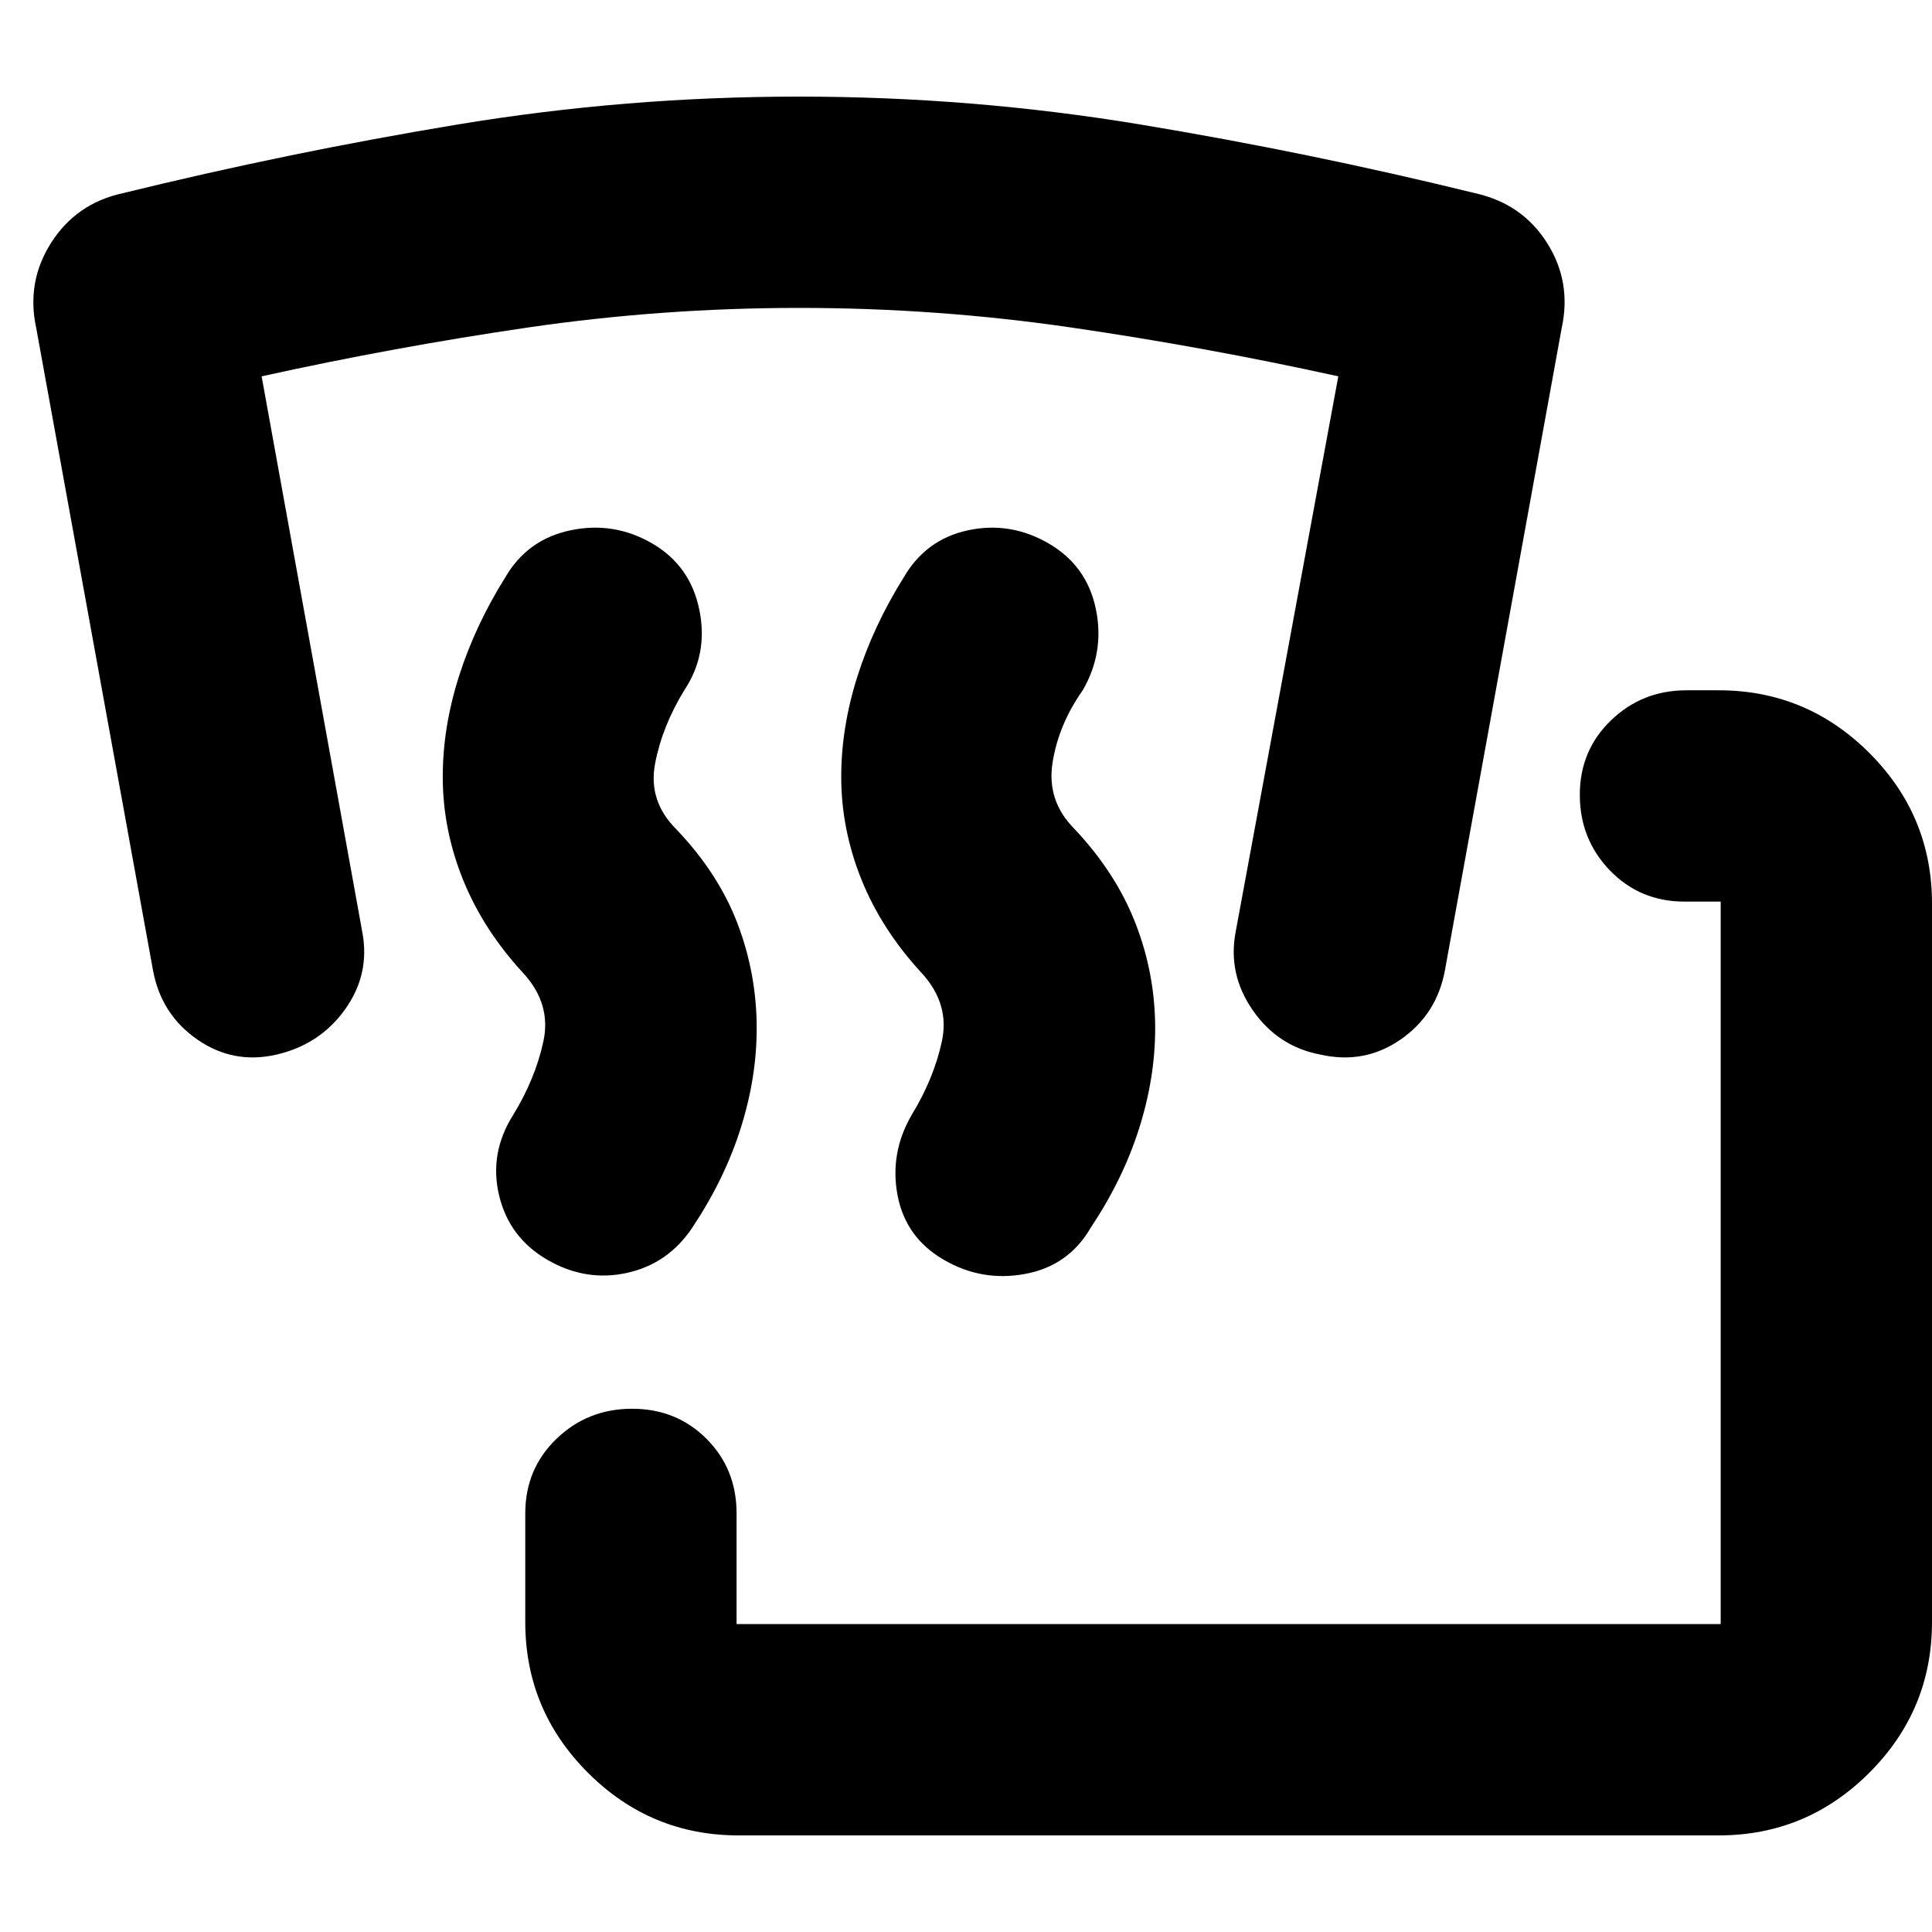 <svg xmlns="http://www.w3.org/2000/svg" height="24" viewBox="0 -960 960 960" width="24"><path d="M367-48q-43.73 0-74.86-31.14Q261-110.28 261-154v-54q0-22.1 15.5-37.05Q292-260 314.07-260t37 14.95Q366-230.1 366-208v55h489v-359h-18q-22.1 0-37.05-15.5Q785-543 785-565.07t15.5-37Q816-617 838-617h16q43.72 0 74.86 31.14T960-511v357q0 43.72-31.14 74.86T854-48H367Zm-95-286q-19-11-24-32t7-40q11-18 15-36.5t-9.76-33.71q-20.12-21.73-30.18-46.72Q220-547.92 220-574q0-24.55 8-49.77Q236-649 251-673q11-19 32.5-23.5T324-690q19 11 23.5 33t-7.5 40q-11 18-14.5 36.5T336-548q21 22 30.5 47t9.5 52q0 24.55-8 49.77Q360-374 344-350q-12 18-32.5 22.5T272-334Zm197 0q-19-11-23-32t7-40q11-18 15-36.5t-9.76-33.71q-20.12-21.73-30.18-46.72Q418-547.92 418-574q0-24.55 8-49.77Q434-649 449-673q11-19 32-23.5t40 6.5q19 11 23.5 32.5T538-617q-12 17-15 36t11 33q20.54 21.82 30.27 46.91Q574-476 574-449q0 24.55-8 49.77Q558-374 542-350q-11 19-32.57 23-21.56 4-40.43-7Zm-71.8-473q-68.2 0-134.7 9.71Q196-787.57 130-773l50 276q4 21-8.5 38.5t-34 22.5q-21.5 5-39.5-7.5T76-478L18-797q-5-23 7.5-42.5T61-864q82.64-20.27 166.32-34.13Q311-912 397-912t169.68 13.87Q650.36-884.27 733-864q23.31 5.18 35.66 24.59Q781-820 776-797l-58 319q-4 22-22 34.5t-40 7.5q-21-4-33.5-22t-8.5-39l51-276q-66.2-14.57-132.9-24.29Q465.41-807 397.2-807Z"/></svg>